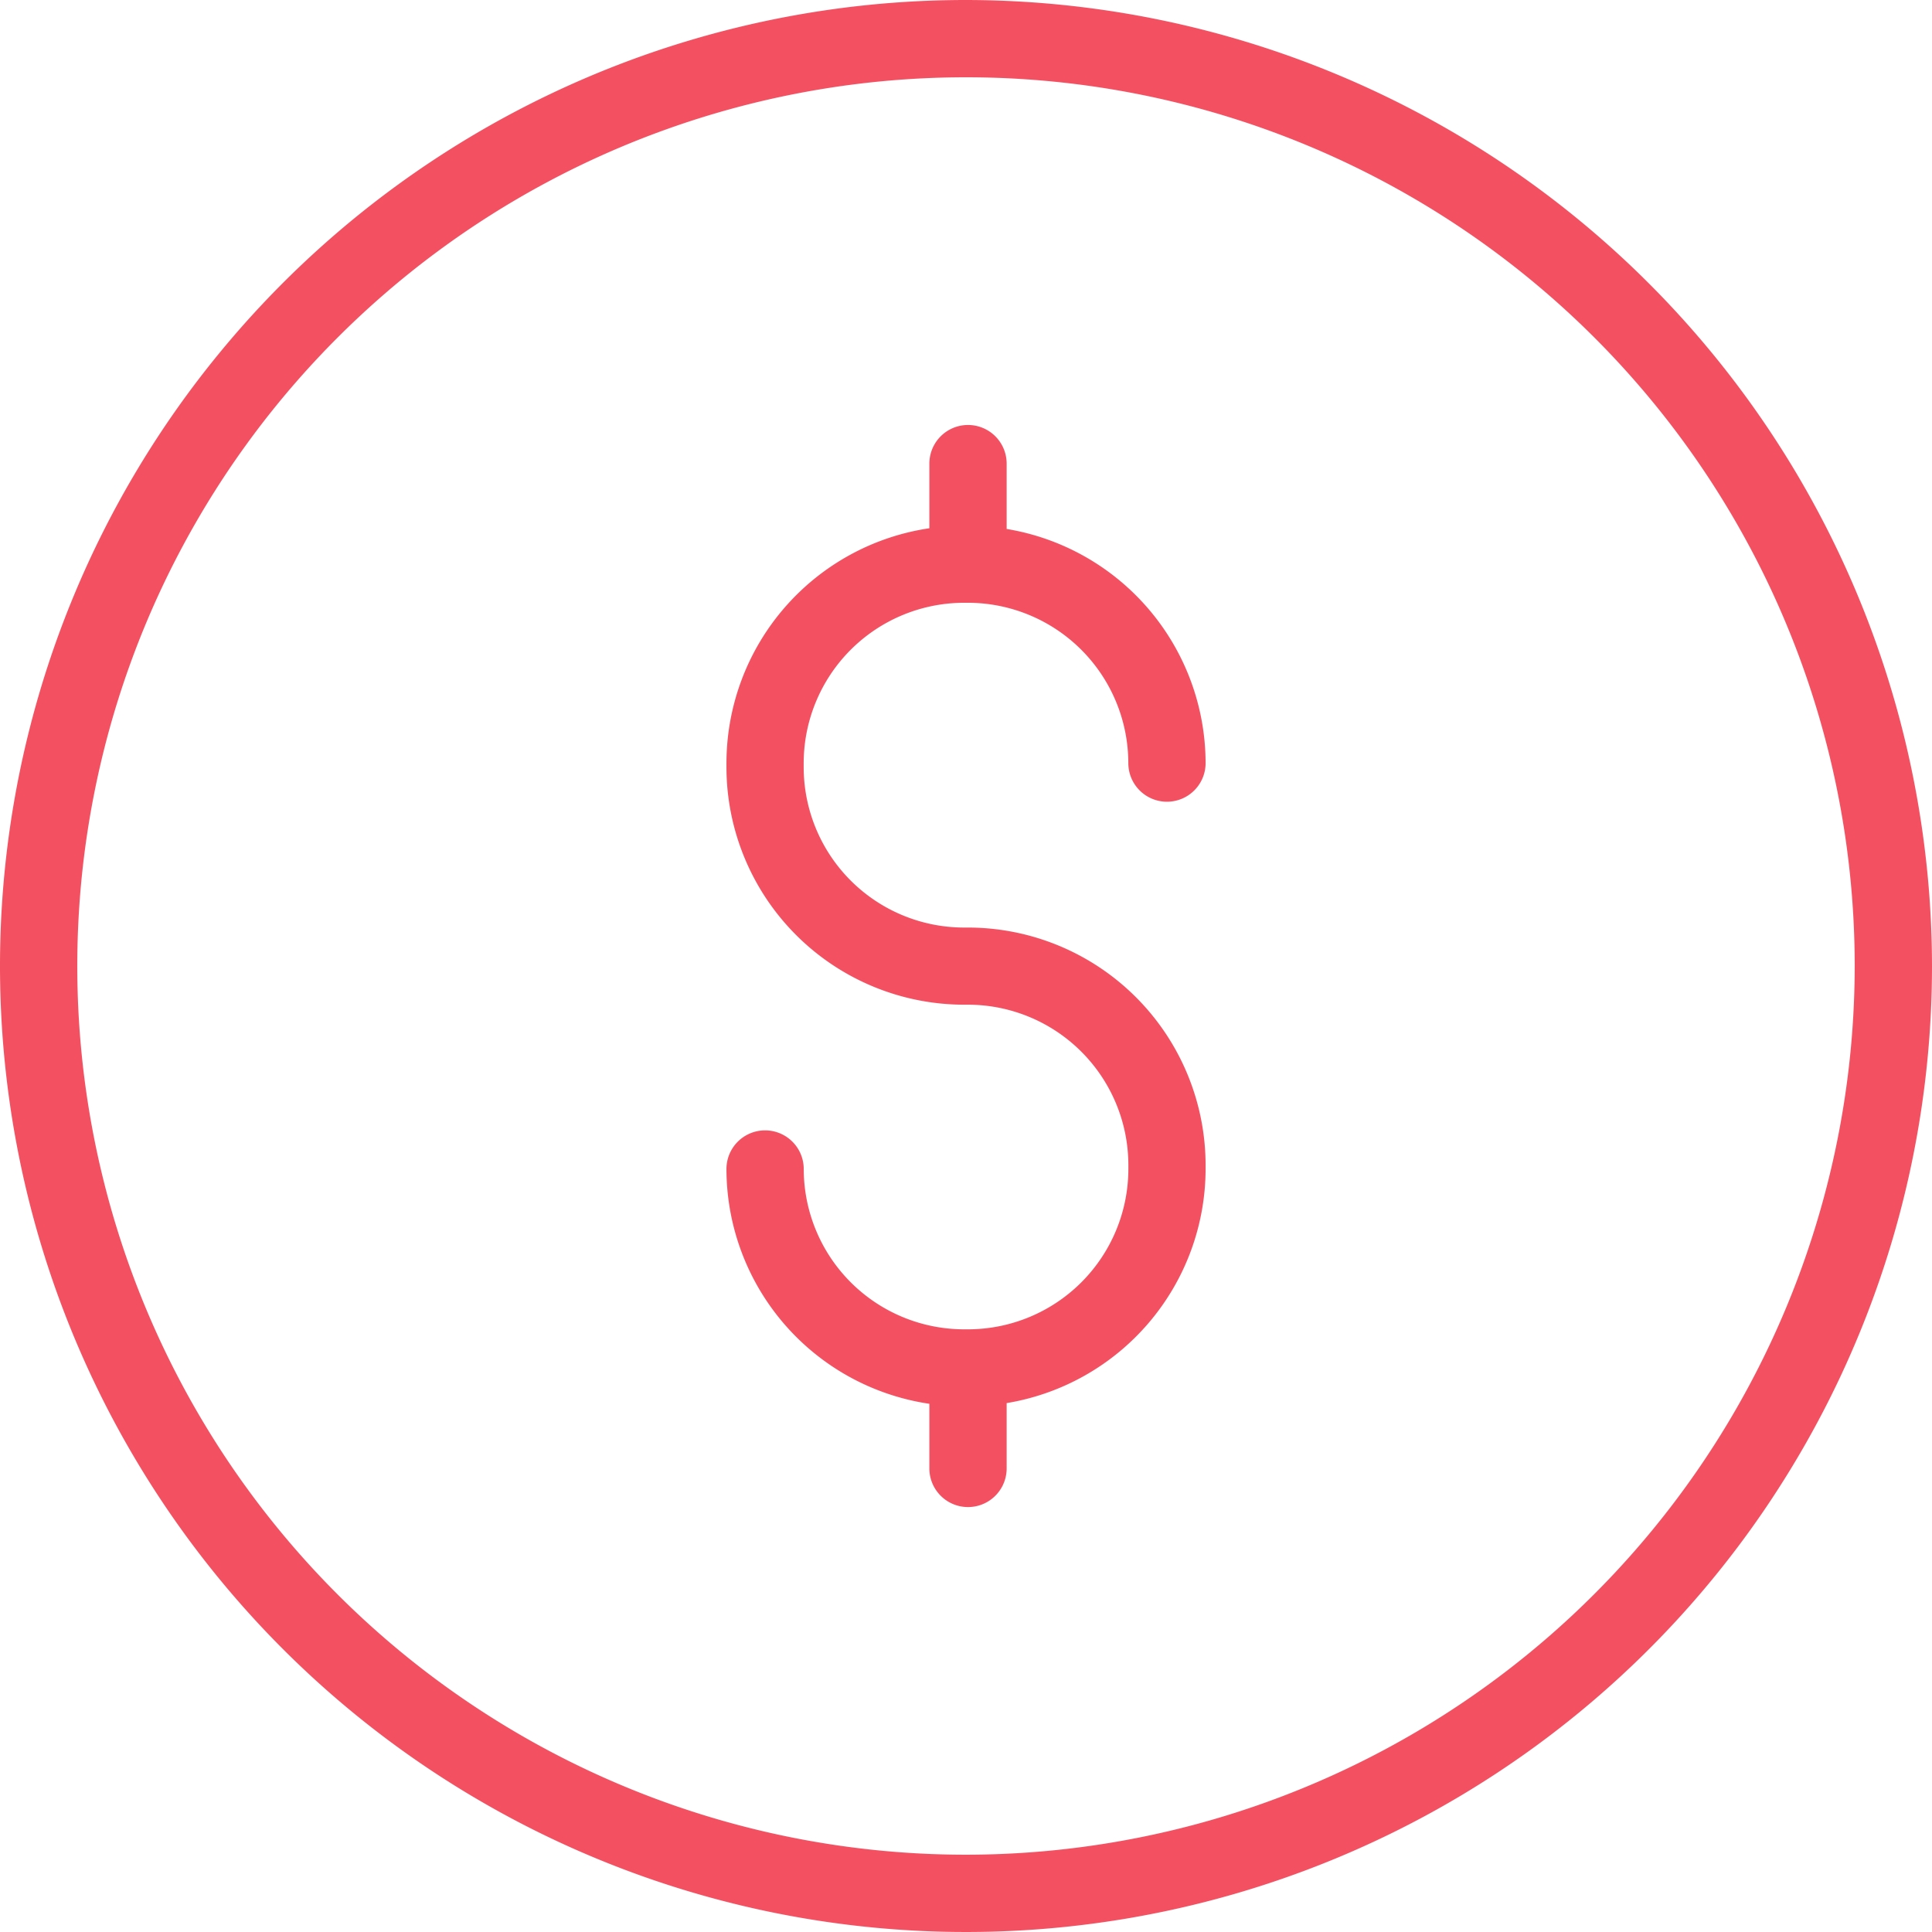 <svg xmlns="http://www.w3.org/2000/svg" width="38.446" height="38.446" viewBox="0 0 38.446 38.446">
  <g id="noun_dollar_3209327" transform="translate(-5 -5)">
    <path id="Path_2971" data-name="Path 2971" d="M24.223,5A19.223,19.223,0,1,0,43.446,24.223,19.245,19.245,0,0,0,24.223,5Zm0,36.908A17.685,17.685,0,1,1,41.908,24.223,17.7,17.7,0,0,1,24.223,41.908Z" fill="#f35162"/>
    <path id="Path_2972" data-name="Path 2972" d="M28.527,19.537h.08a3.194,3.194,0,0,1,3.19,3.19.769.769,0,1,0,1.538,0,4.731,4.731,0,0,0-3.959-4.659v-1.3a.769.769,0,0,0-1.538,0v1.286A4.73,4.73,0,0,0,23.8,22.727v.08a4.733,4.733,0,0,0,4.728,4.728h.08a3.194,3.194,0,0,1,3.19,3.19v.08a3.194,3.194,0,0,1-3.19,3.19h-.08a3.194,3.194,0,0,1-3.19-3.19.769.769,0,1,0-1.538,0,4.73,4.73,0,0,0,4.038,4.672v1.286a.769.769,0,1,0,1.538,0v-1.3A4.731,4.731,0,0,0,33.335,30.8v-.08A4.733,4.733,0,0,0,28.607,26h-.08a3.194,3.194,0,0,1-3.19-3.19v-.08A3.194,3.194,0,0,1,28.527,19.537Z" transform="translate(-4.344 -2.542)" fill="#f35162"/>
  </g>
</svg>
